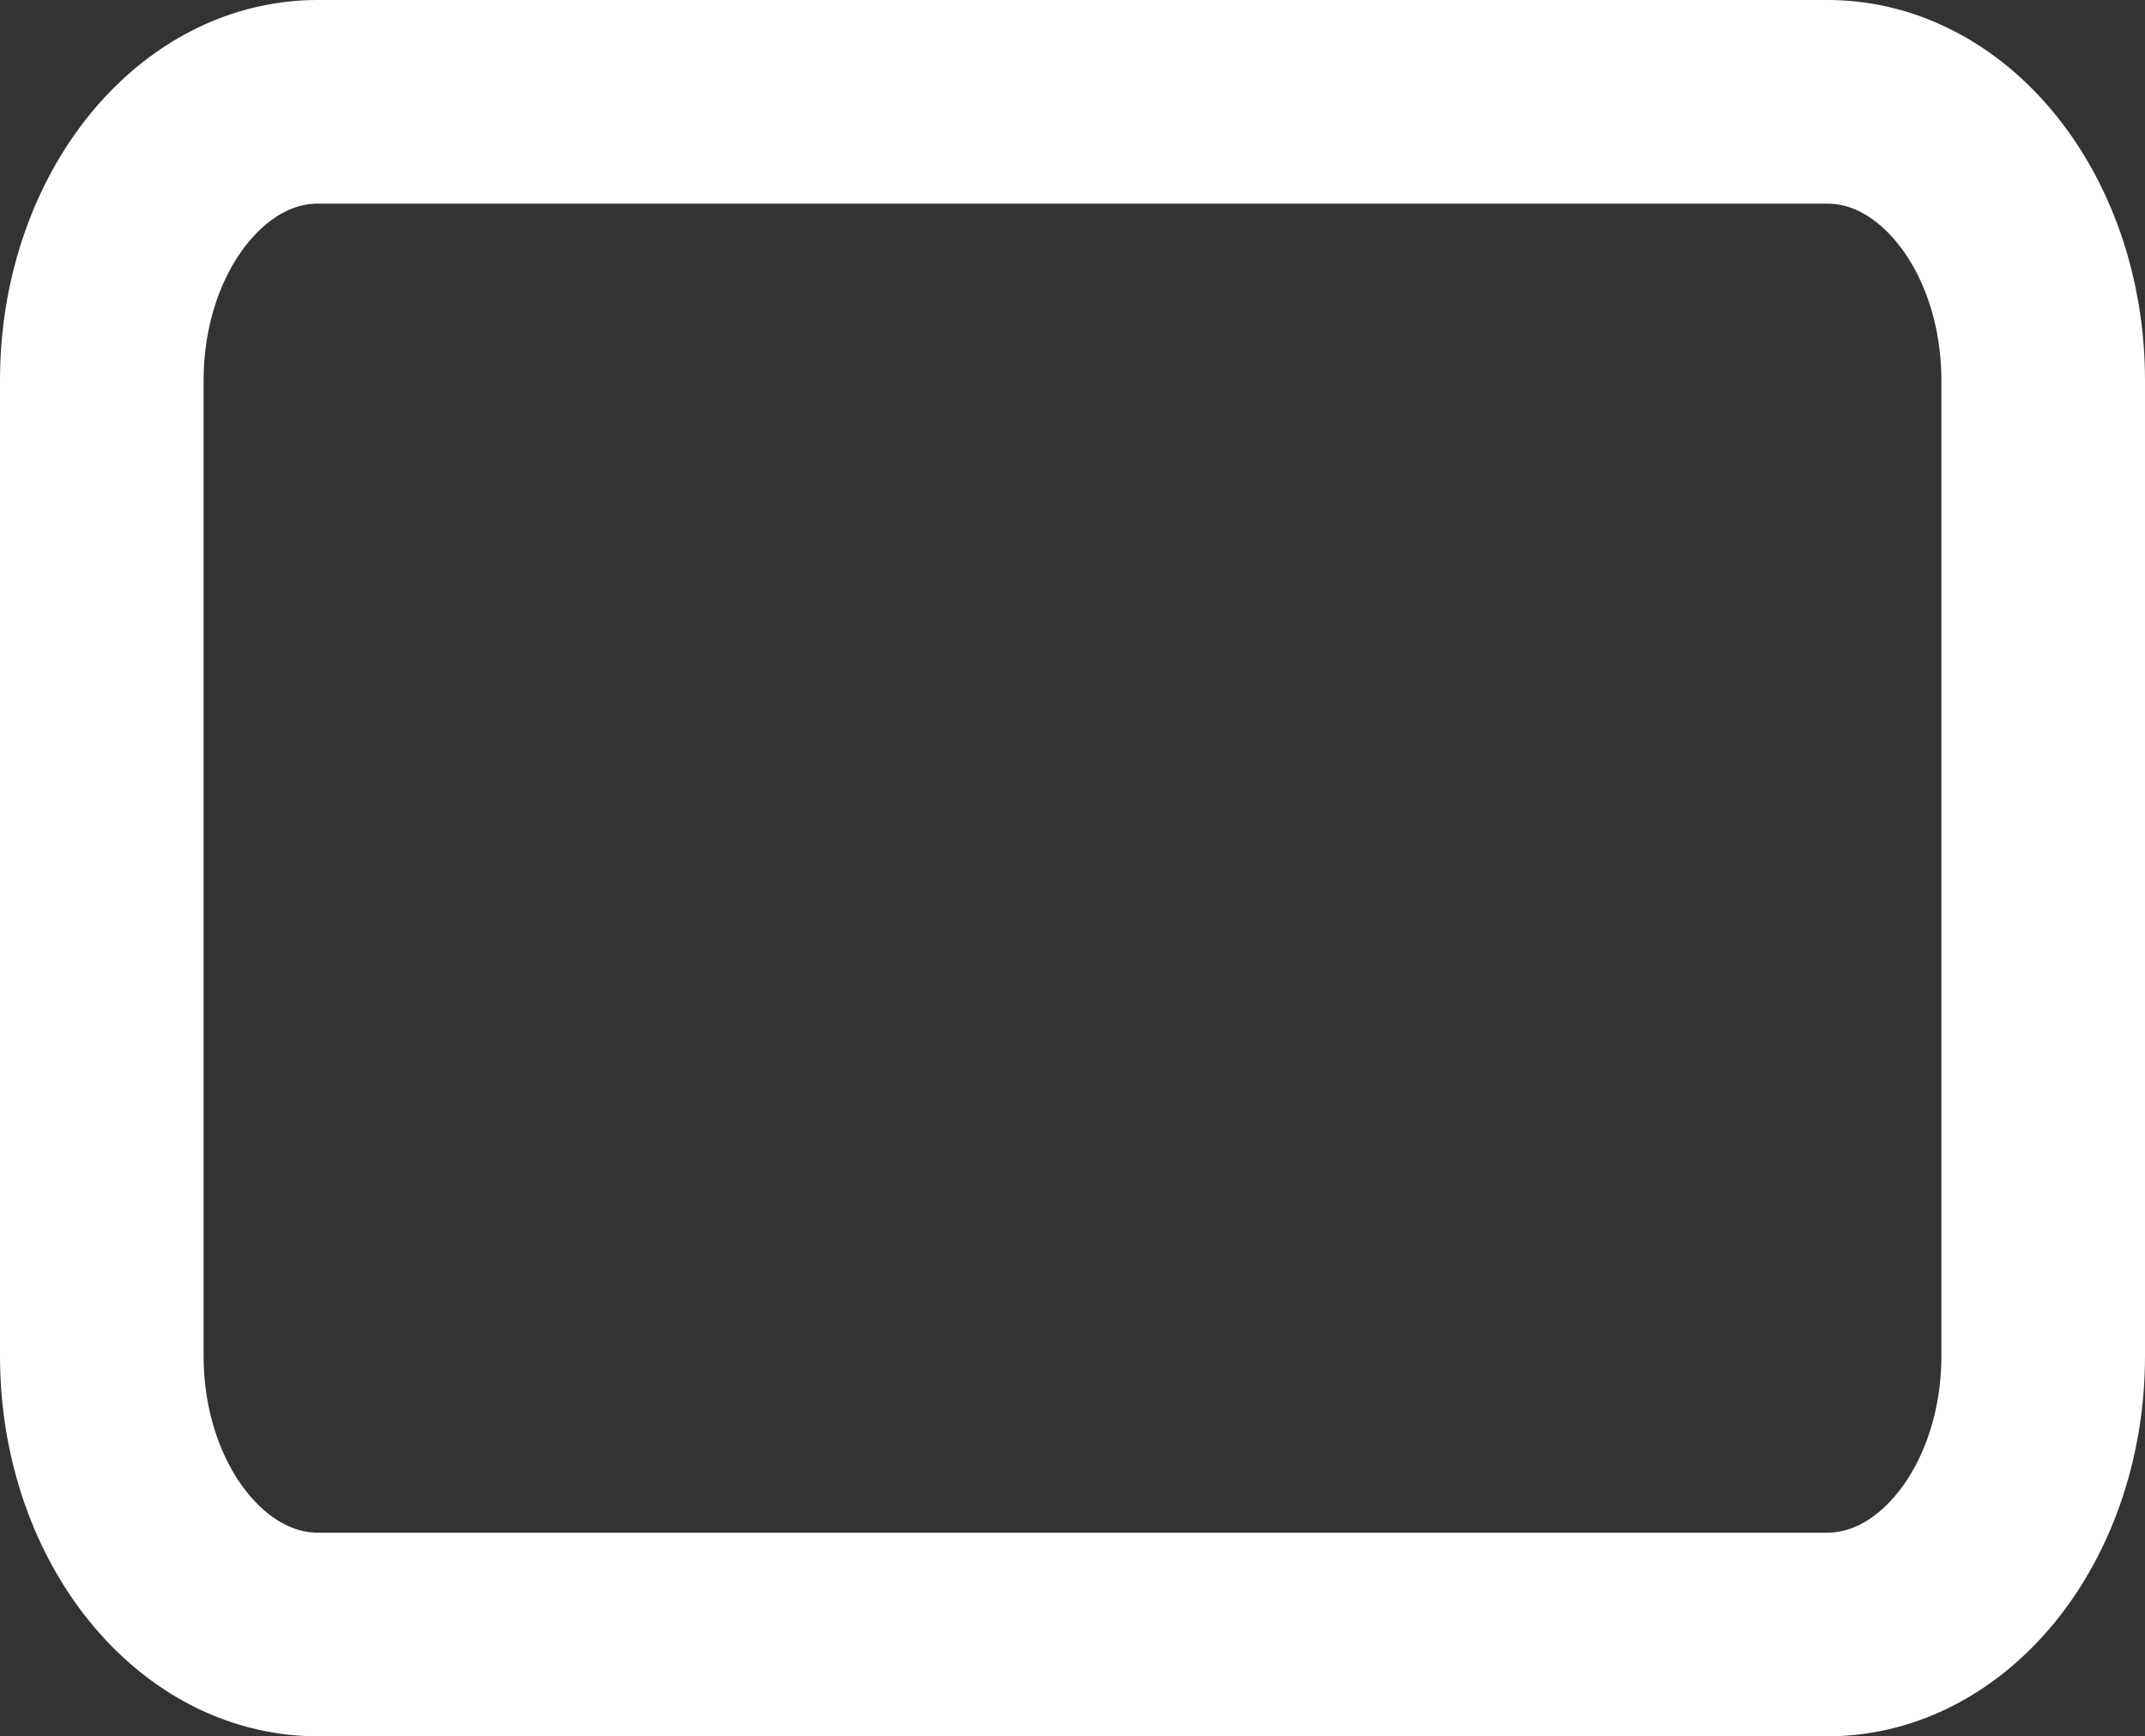 <svg xmlns="http://www.w3.org/2000/svg" width="42.137" height="34.103" viewBox="0 0 42.137 34.103">
  <rect x="0" y="0" width="42.137" height="34.103" fill="#333333" stroke="none"/>
  <path id="Path_2819" data-name="Path 2819" d="M8.737,16.5H38.4c2.34,0,4.237,2.45,4.237,5.473V41.13c0,3.023-1.9,5.473-4.237,5.473H8.737C6.4,46.6,4.5,44.153,4.5,41.13V21.973C4.5,18.95,6.4,16.5,8.737,16.5Z" transform="translate(-2.5 -14.5)" fill="none" stroke="#fff" stroke-linecap="round" stroke-linejoin="round" stroke-width="4"/>
</svg>
